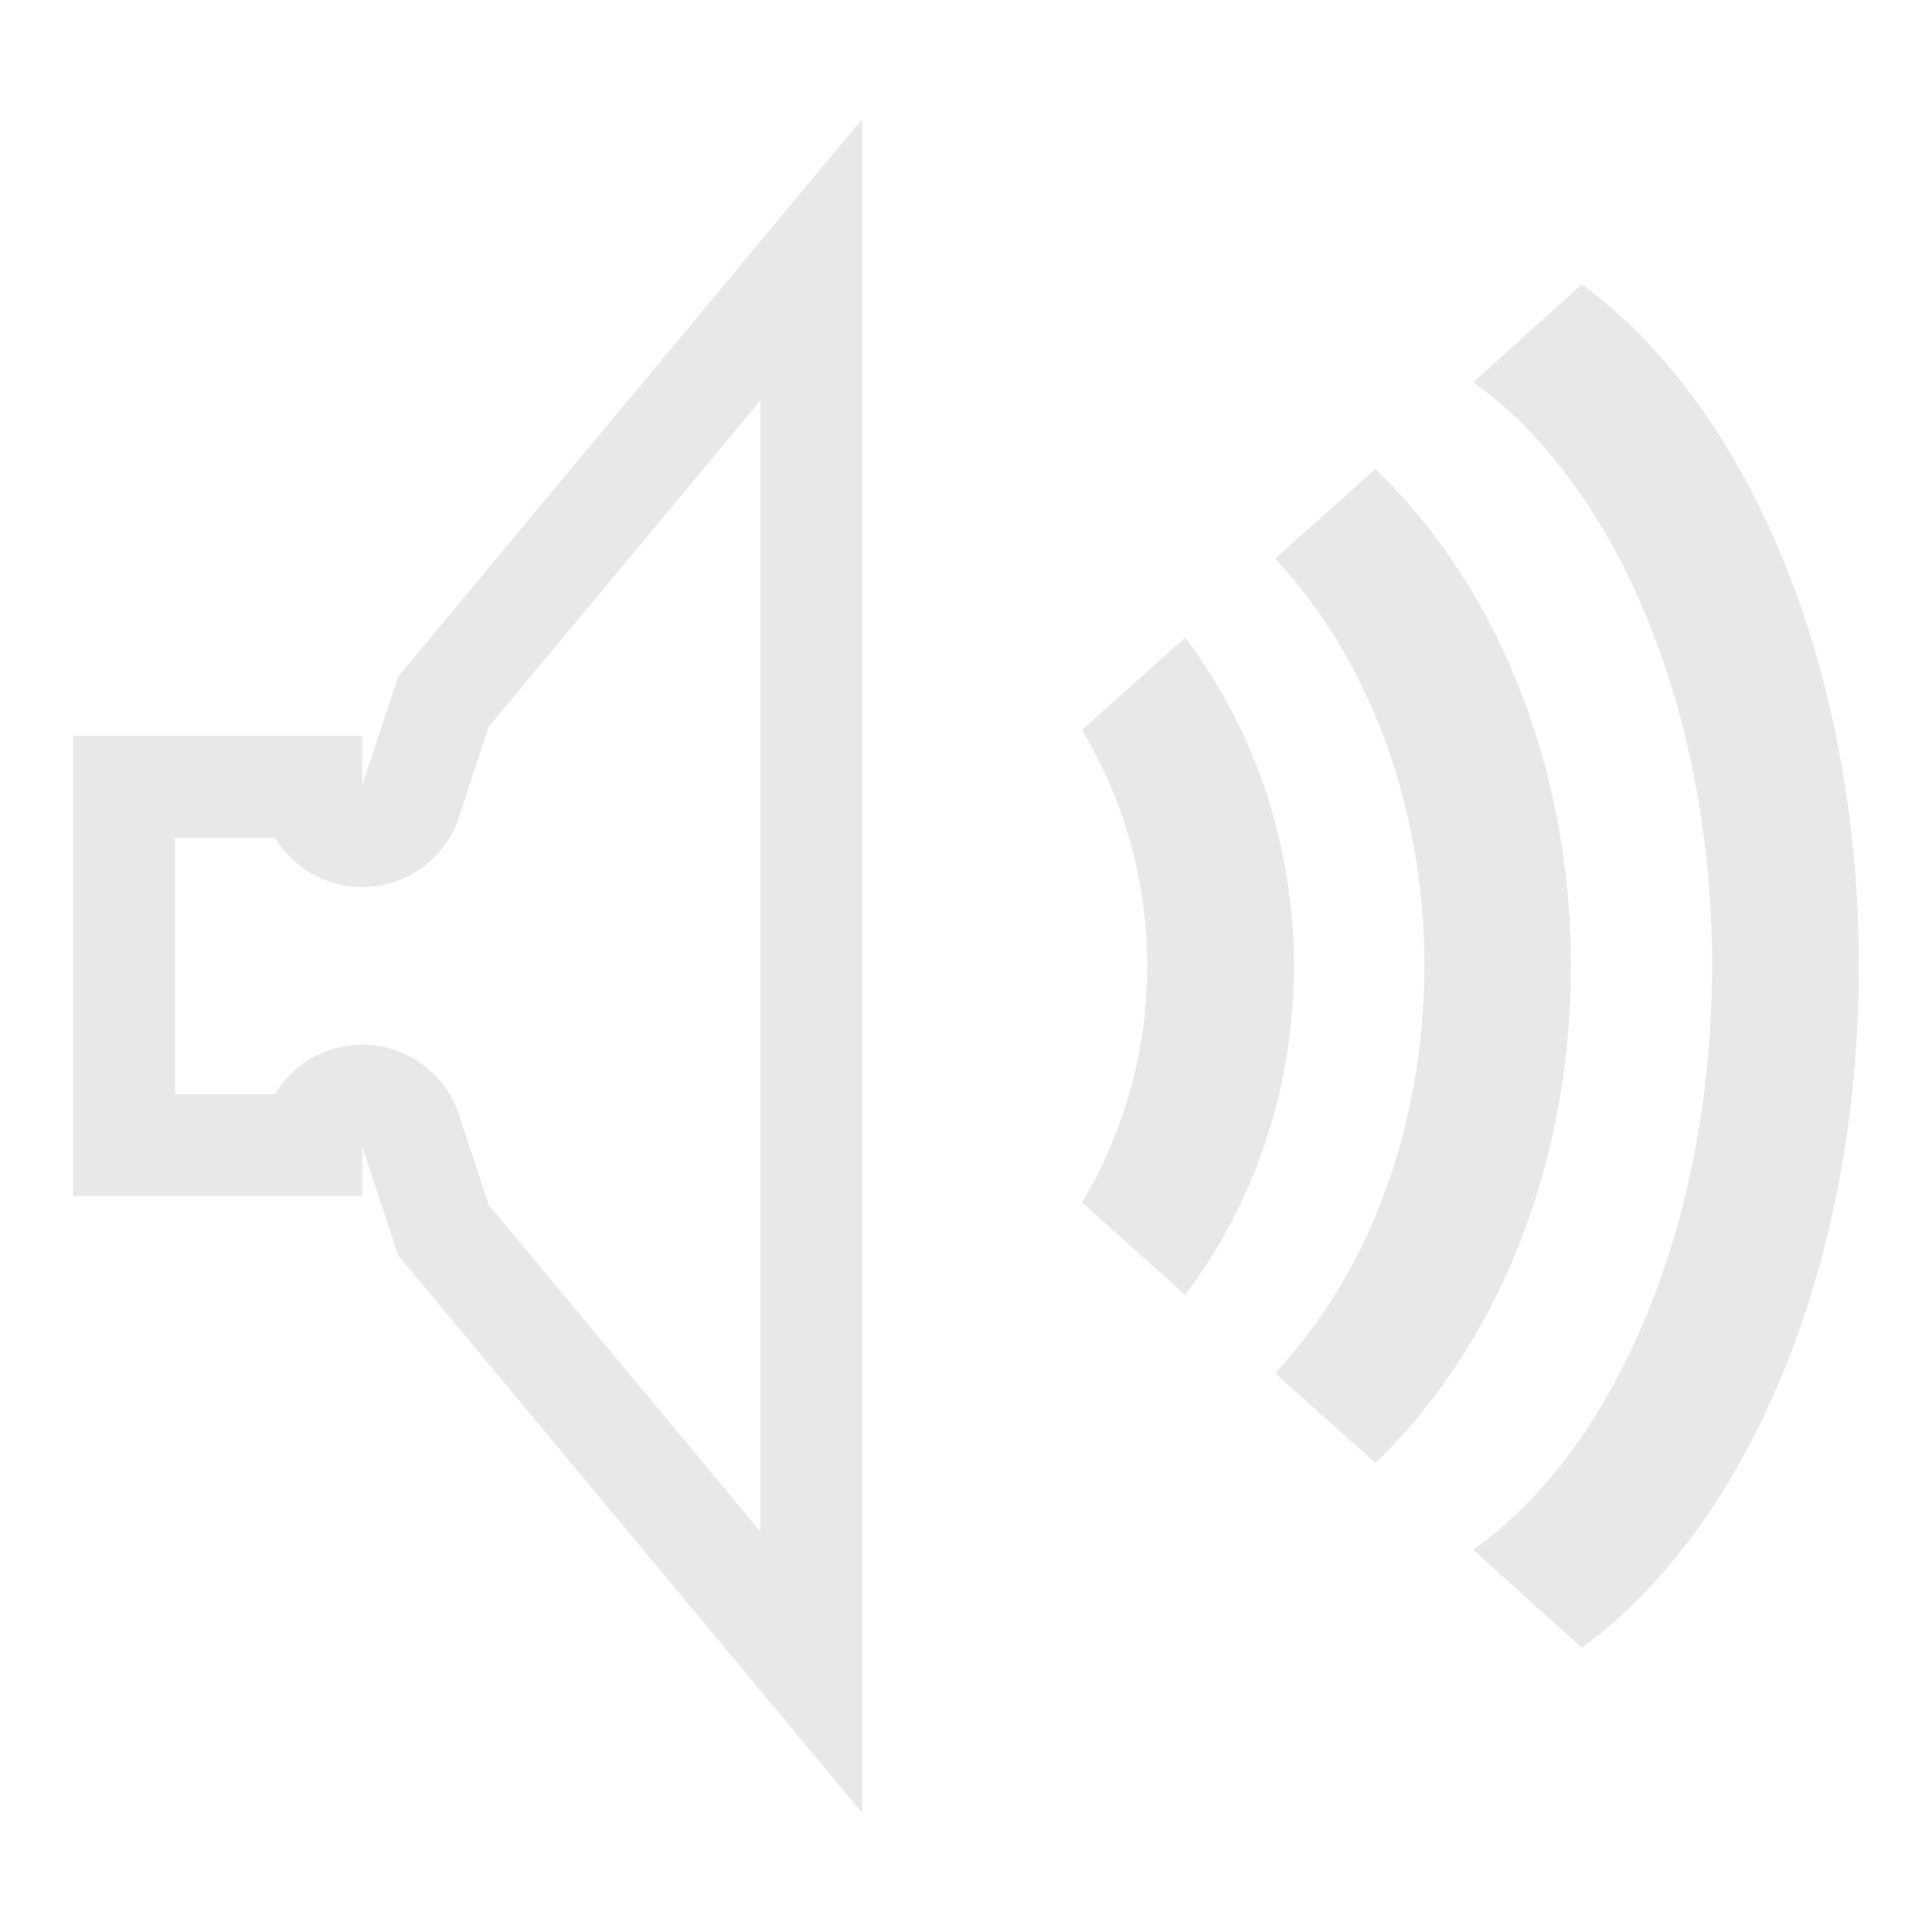 <svg height="16" viewBox="0 0 16 14.545" width="16" xmlns="http://www.w3.org/2000/svg"><g fill="#bebebe"><path d="m7.141.984-3.844 4.619-.297.9v-.41h-2.395v3.812h2.395v-.41l.297.9 3.844 4.619v-6.998-.035zm-.844 2.332v4.666.035 4.666l-2.25-2.705-.246-.748a.843.843 0 0 0 -1.523-.17h-.828v-2.123h.828a.843.843 0 0 0 1.523-.17l.246-.748z" opacity=".35" stroke-width=".771" transform="translate(0 -.727)"/><g stroke-width=".779"><path d="m15.394 7.273c0-2.511-.938-4.658-2.294-5.645l-.9.81c1.167.827 1.979 2.688 1.979 4.835s-.811 4.008-1.979 4.835l.9.81c1.356-.987 2.294-3.133 2.294-5.644z" opacity=".35"/><path d="m13.01 7.273c0-1.698-.645-3.18-1.619-4.116l-.832.742c.752.799 1.237 2.011 1.237 3.373s-.485 2.574-1.237 3.373l.832.742c.974-.934 1.619-2.417 1.619-4.115z" opacity=".35"/><path d="m10.716 7.273c0-1.032-.342-1.979-.9-2.721l-.855.765c.337.563.54 1.237.54 1.957 0 .72-.203 1.394-.54 1.957l.855.765c.558-.742.9-1.689.9-2.721z" opacity=".35"/></g></g></svg>